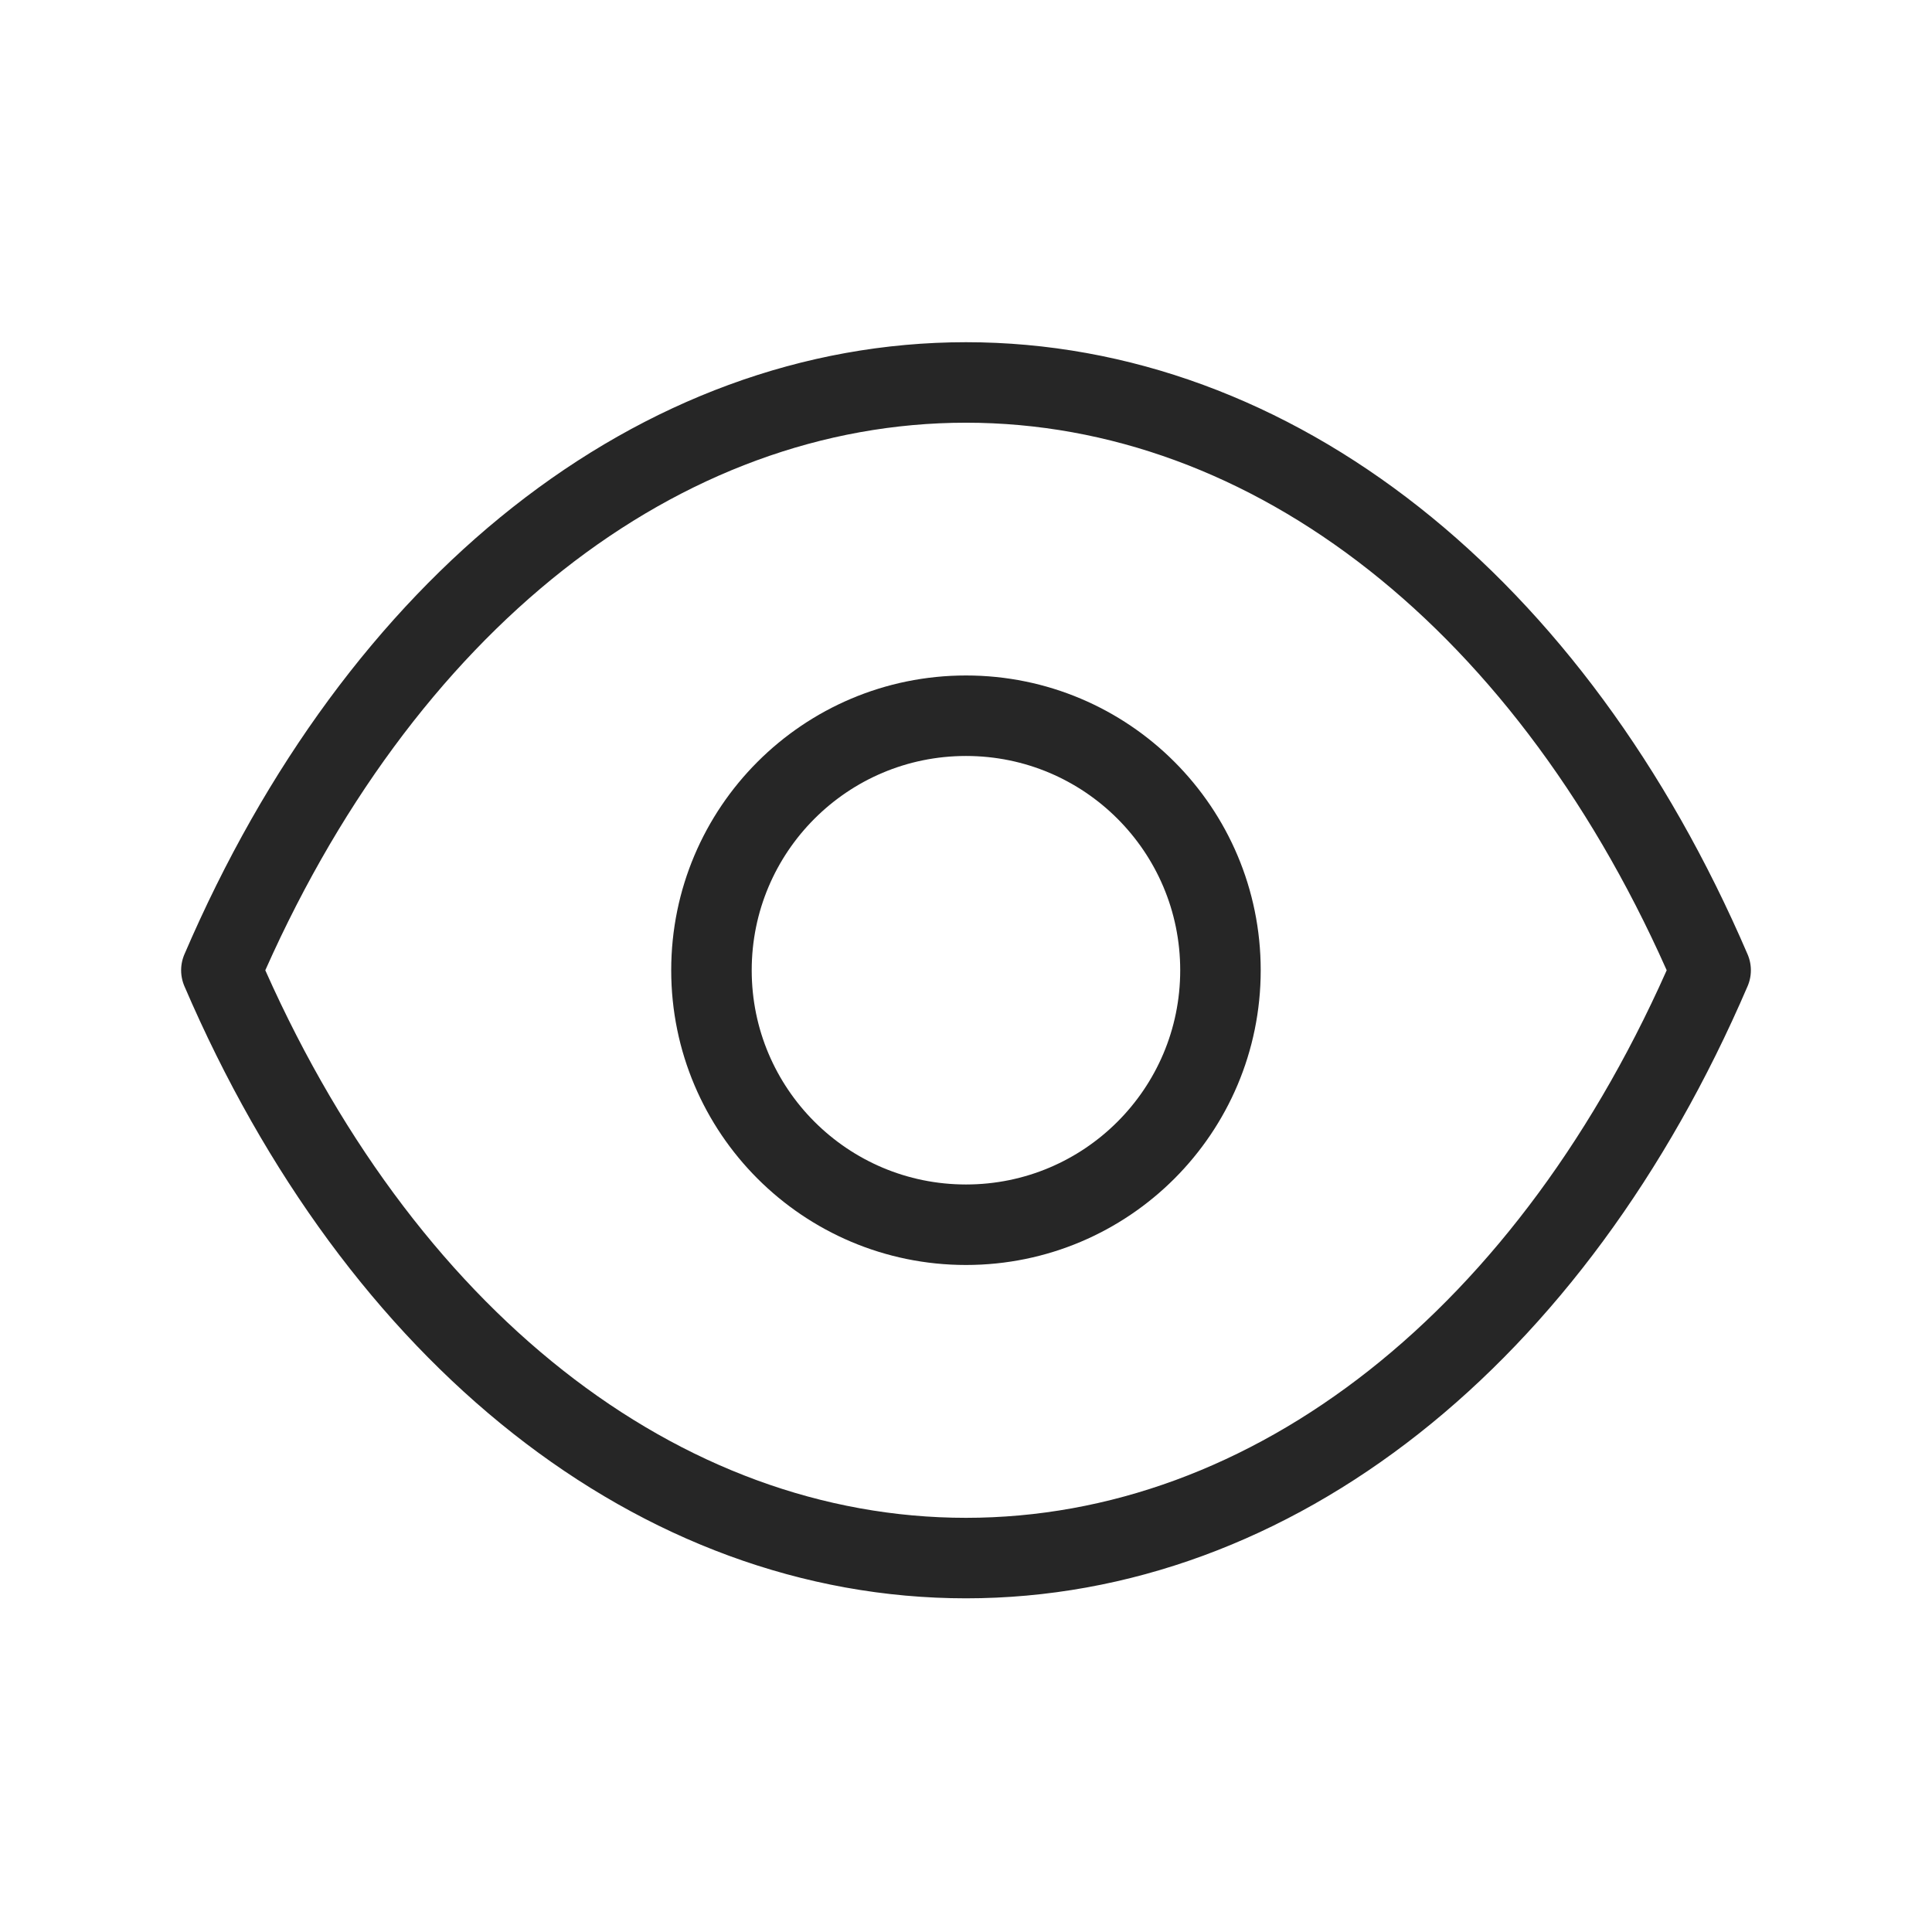 <svg width="24" height="24" viewBox="0 0 24 24" fill="none" xmlns="http://www.w3.org/2000/svg">
<path fill-rule="evenodd" clip-rule="evenodd" d="M8.838 12.053C8.838 13.799 10.254 15.214 12 15.214C13.746 15.214 15.161 13.799 15.161 12.053C15.161 10.306 13.746 8.891 12 8.891C10.254 8.891 8.838 10.306 8.838 12.053Z" stroke="#262626" stroke-linecap="round" stroke-linejoin="round"/>
<path fill-rule="evenodd" clip-rule="evenodd" d="M12.002 19.355C8.194 19.355 4.711 16.617 2.75 12.053C4.711 7.489 8.194 4.751 12.002 4.751H11.998C15.806 4.751 19.289 7.489 21.25 12.053C19.289 16.617 15.806 19.355 11.998 19.355H12.002Z" stroke="#262626" stroke-linecap="round" stroke-linejoin="round"/>
</svg>
